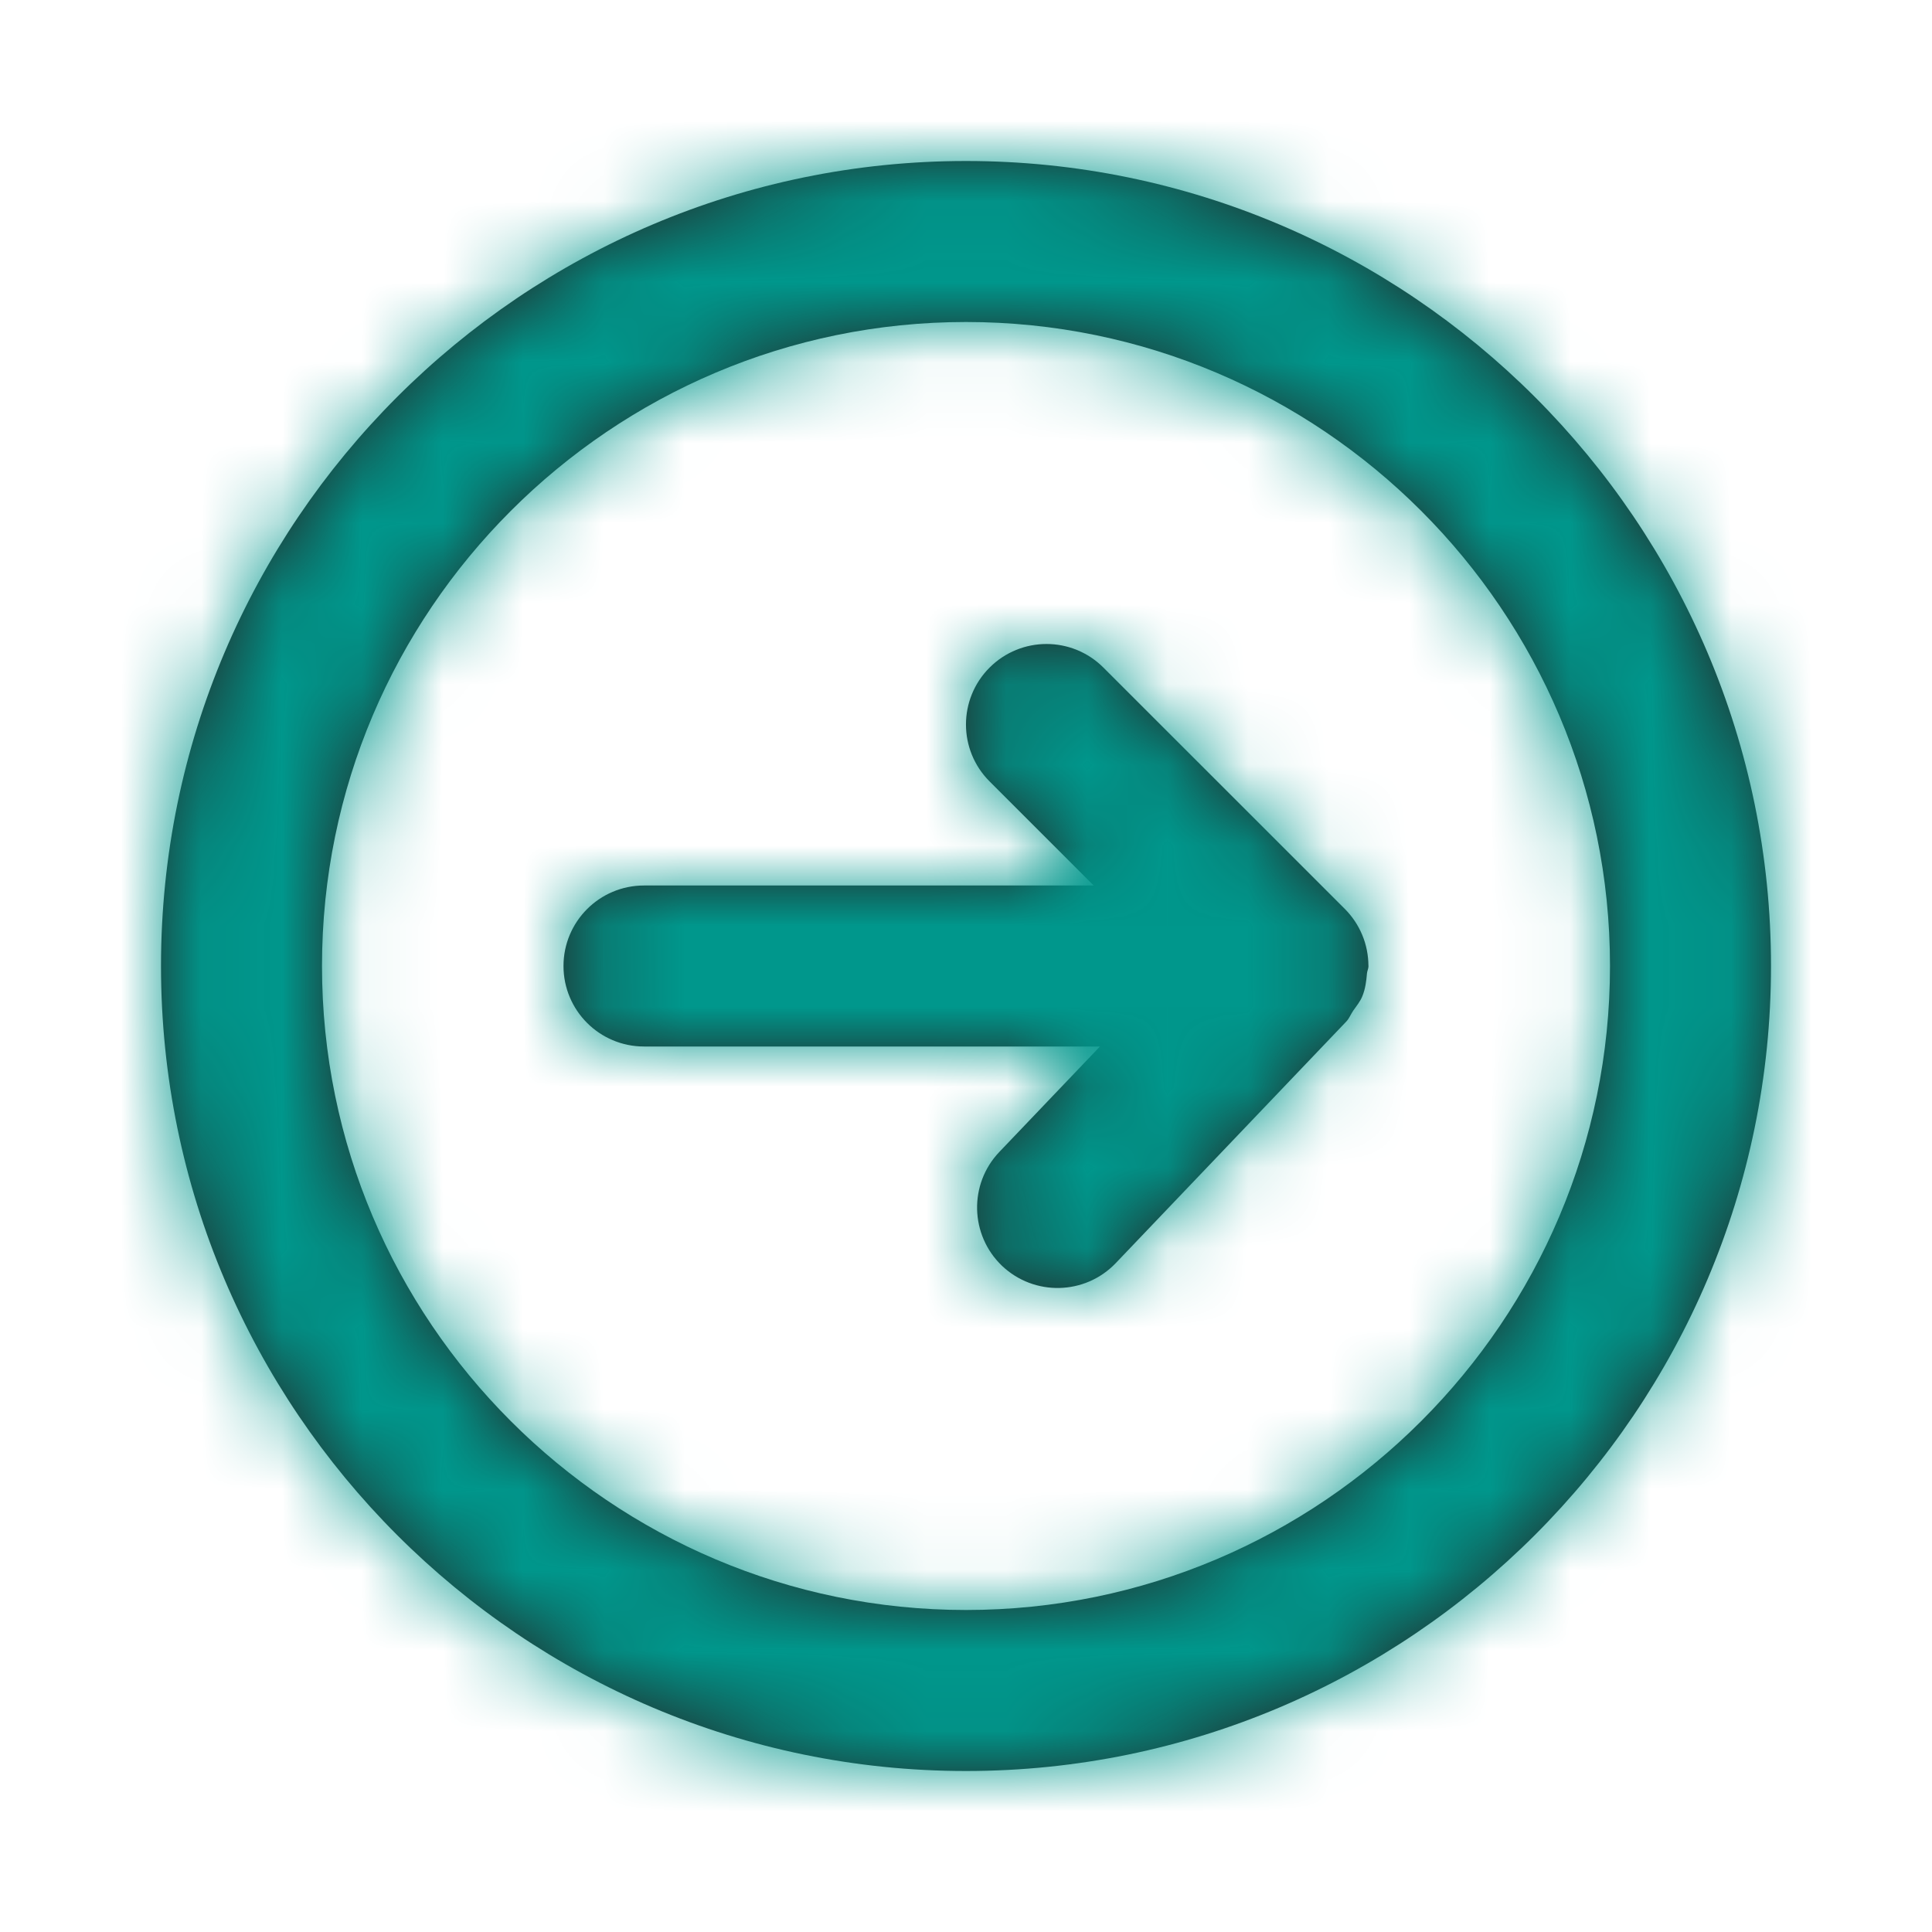 <svg width="24" height="24" viewBox="0 0 24 24" fill="none" xmlns="http://www.w3.org/2000/svg">
<path fill-rule="evenodd" clip-rule="evenodd" d="M8 13L13.664 13L12.414 14.31C12.033 14.709 12.048 15.342 12.447 15.724C12.847 16.104 13.479 16.09 13.861 15.69L16.724 12.69C16.762 12.65 16.779 12.6 16.81 12.555C16.851 12.496 16.897 12.442 16.924 12.374C16.961 12.283 16.973 12.188 16.981 12.091C16.984 12.06 17 12.032 17 12C17 11.998 16.999 11.997 16.999 11.995C16.998 11.865 16.973 11.736 16.922 11.614C16.872 11.493 16.798 11.384 16.707 11.292L13.707 8.293C13.512 8.098 13.256 8 13 8C12.744 8 12.488 8.098 12.293 8.293C11.902 8.684 11.902 9.316 12.293 9.707L13.586 11L8 11C7.448 11 7 11.448 7 12C7 12.552 7.448 13 8 13ZM12 4C16.411 4 20 7.589 20 12C20 16.411 16.411 20 12 20C7.589 20 4 16.411 4 12C4 7.589 7.589 4 12 4ZM12 22C17.514 22 22 17.514 22 12C22 6.486 17.514 2 12 2C6.486 2 2 6.486 2 12C2 17.514 6.486 22 12 22Z" fill="#242525"/>
<mask id="mask0_16581_721" style="mask-type:luminance" maskUnits="userSpaceOnUse" x="2" y="2" width="20" height="20">
<path fill-rule="evenodd" clip-rule="evenodd" d="M8 13L13.664 13L12.414 14.31C12.033 14.709 12.048 15.342 12.447 15.724C12.847 16.104 13.479 16.09 13.861 15.69L16.724 12.69C16.762 12.65 16.779 12.6 16.81 12.555C16.851 12.496 16.897 12.442 16.924 12.374C16.961 12.283 16.973 12.188 16.981 12.091C16.984 12.06 17 12.032 17 12C17 11.998 16.999 11.997 16.999 11.995C16.998 11.865 16.973 11.736 16.922 11.614C16.872 11.493 16.798 11.384 16.707 11.292L13.707 8.293C13.512 8.098 13.256 8 13 8C12.744 8 12.488 8.098 12.293 8.293C11.902 8.684 11.902 9.316 12.293 9.707L13.586 11L8 11C7.448 11 7 11.448 7 12C7 12.552 7.448 13 8 13ZM12 4C16.411 4 20 7.589 20 12C20 16.411 16.411 20 12 20C7.589 20 4 16.411 4 12C4 7.589 7.589 4 12 4ZM12 22C17.514 22 22 17.514 22 12C22 6.486 17.514 2 12 2C6.486 2 2 6.486 2 12C2 17.514 6.486 22 12 22Z" fill="white"/>
</mask>
<g mask="url(#mask0_16581_721)">
<rect x="24" y="24" width="24" height="24" transform="rotate(-180 24 24)" fill="#00978C"/>
</g>
</svg>
